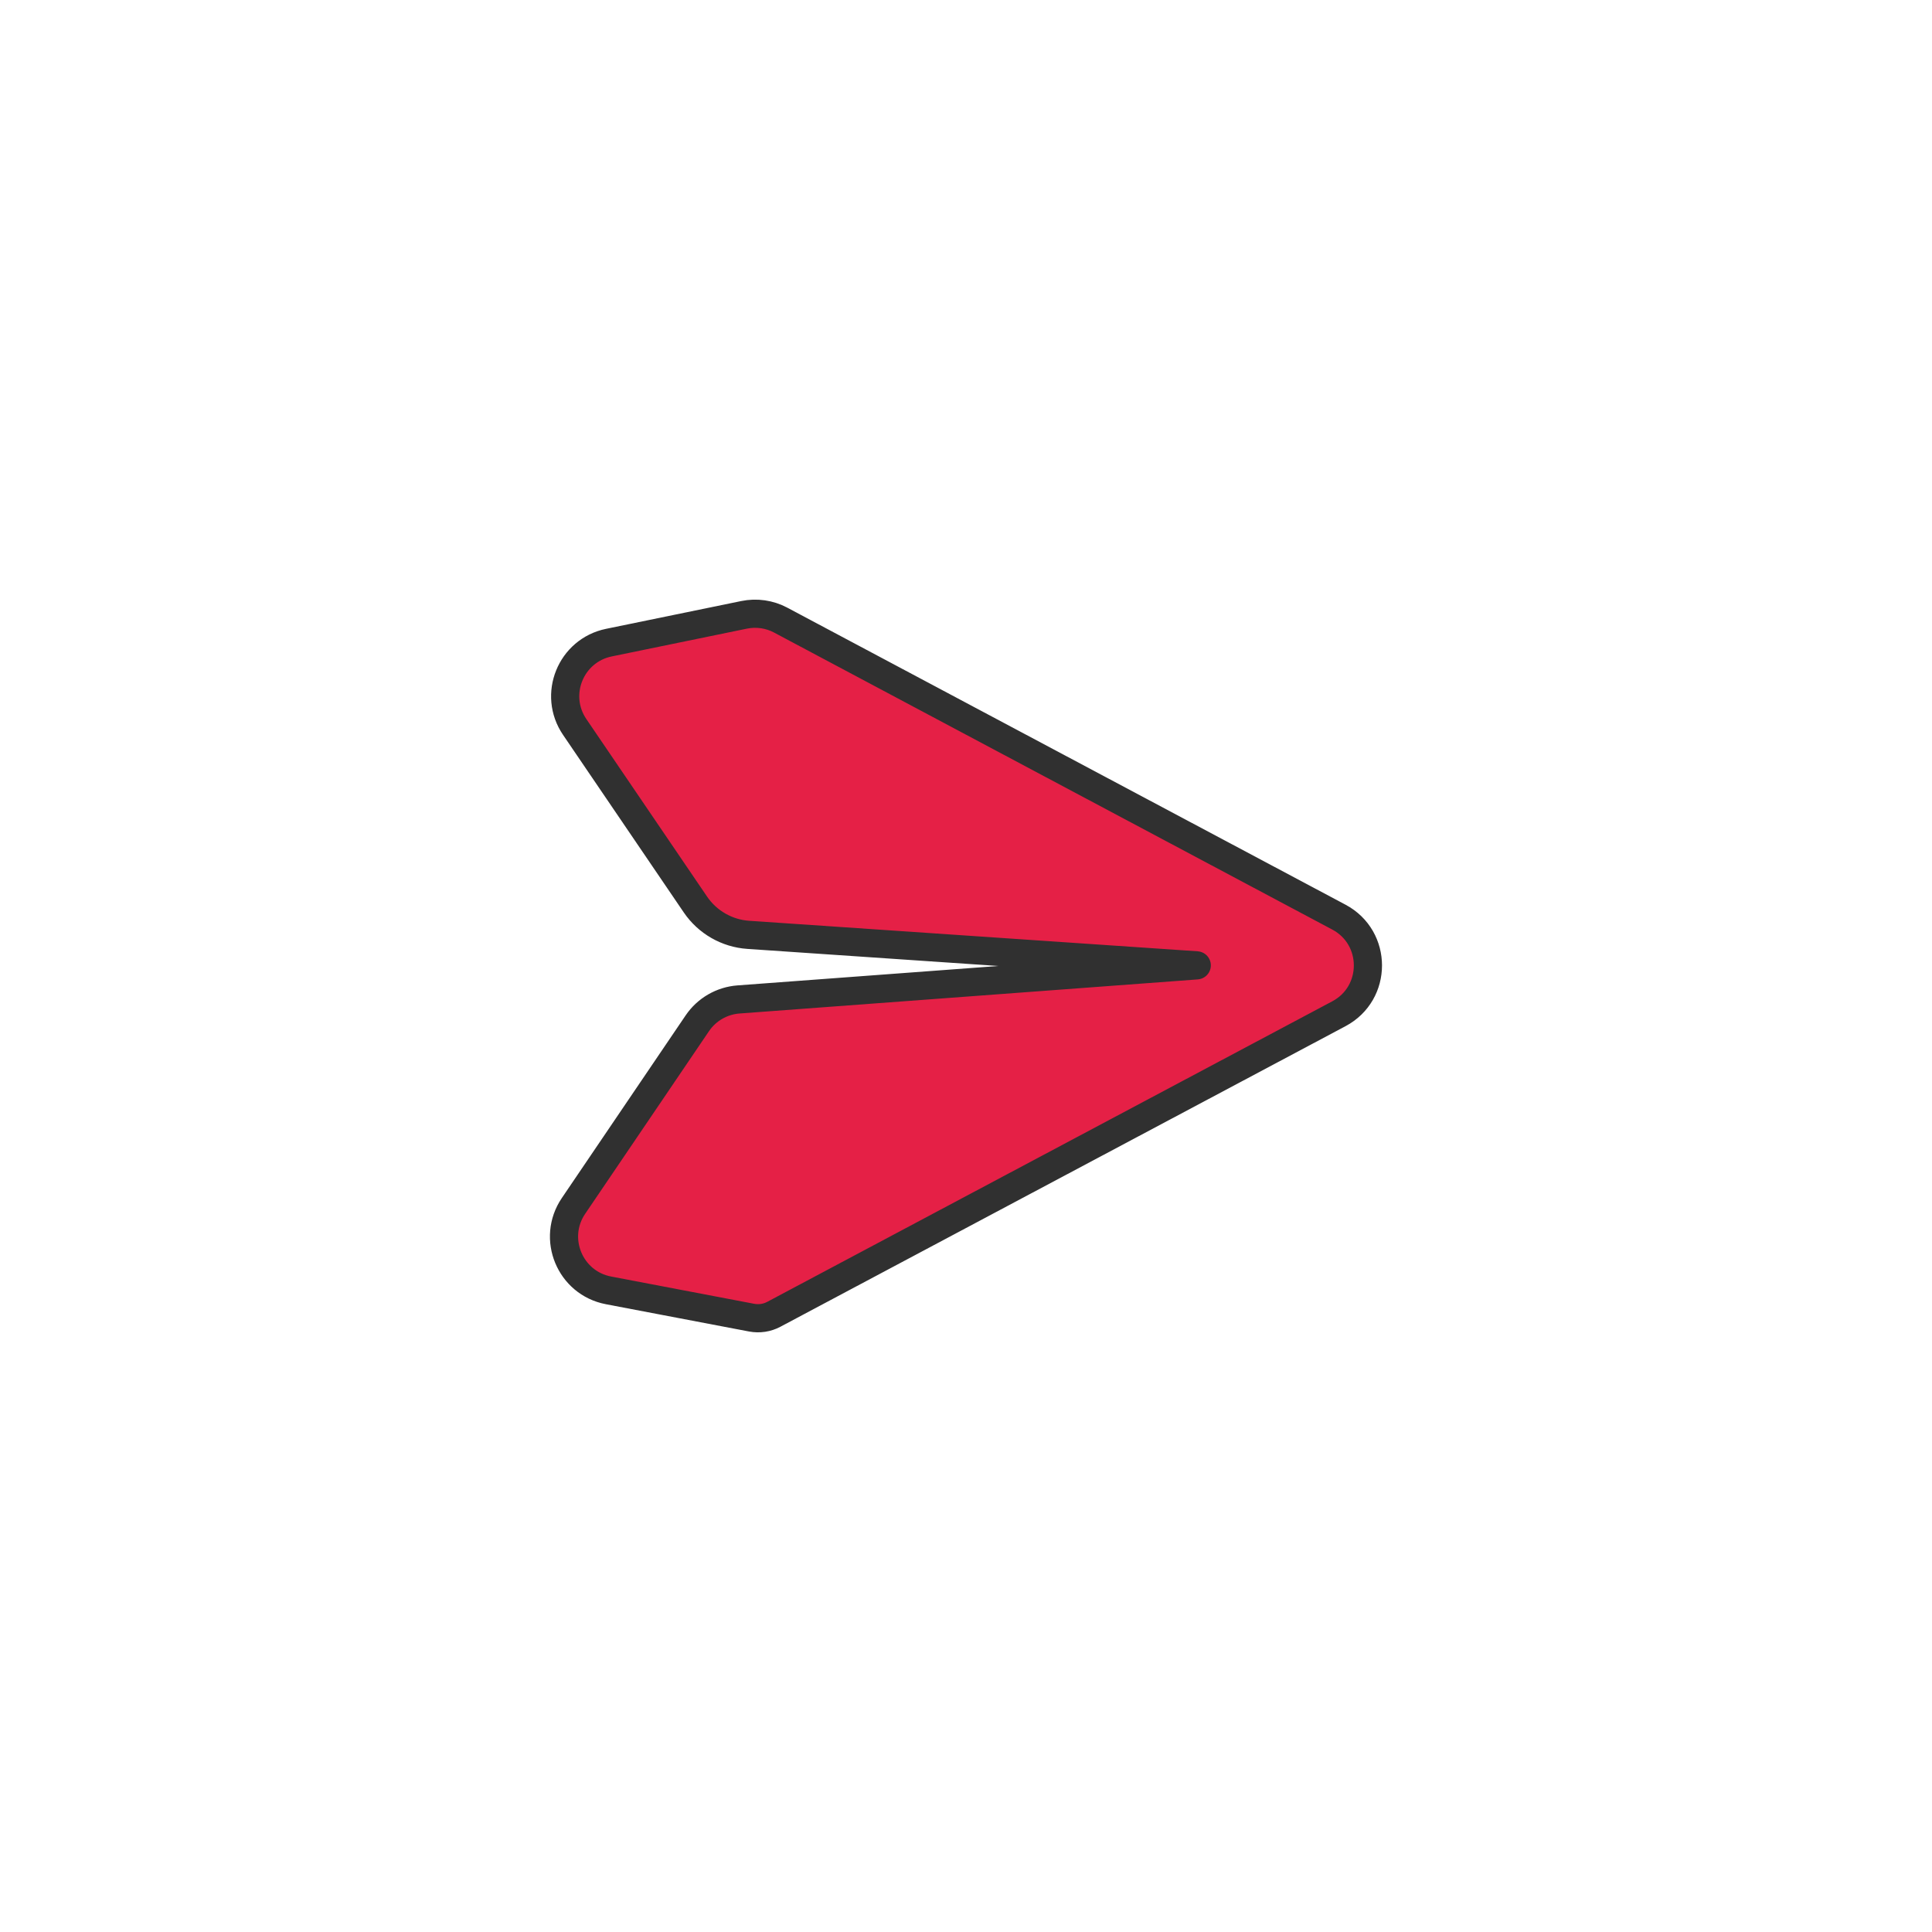 <?xml version="1.0" ?><svg style="enable-background:new 0 0 48 48;" version="1.1" viewBox="0 0 48 48" xml:space="preserve" xmlns="http://www.w3.org/2000/svg" xmlns:xlink="http://www.w3.org/1999/xlink"><g id="Icons"><g><path d="M19.224,32.654l14.041-7.468c0.961-0.511,0.961-1.888,0-2.4    l-13.868-7.379c-0.279-0.149-0.602-0.195-0.912-0.131l-3.357,0.69    c-0.95,0.195-1.395,1.294-0.85,2.095l3,4.412c0.299,0.439,0.783,0.717,1.313,0.753    l11.142,0.758l-11.385,0.847c-0.414,0.031-0.791,0.249-1.024,0.593l-3.076,4.537    c-0.548,0.809-0.089,1.915,0.87,2.098l3.558,0.678C18.864,32.772,19.057,32.743,19.224,32.654z" style="fill:#E52046;"/><path d="    M19.224,32.654l14.041-7.468c0.961-0.511,0.961-1.888,0-2.4l-13.868-7.379    c-0.279-0.149-0.602-0.195-0.912-0.131l-3.357,0.69c-0.95,0.195-1.395,1.294-0.85,2.095    l3,4.412c0.299,0.439,0.783,0.717,1.313,0.753l11.142,0.758l-11.385,0.847    c-0.414,0.031-0.791,0.249-1.024,0.593l-3.076,4.537c-0.548,0.809-0.089,1.915,0.87,2.098    l3.558,0.678C18.864,32.772,19.057,32.743,19.224,32.654z" style="fill:none;stroke:#303030;stroke-width:0.7;stroke-linecap:round;stroke-linejoin:round;stroke-miterlimit:10;"/></g></g></svg>